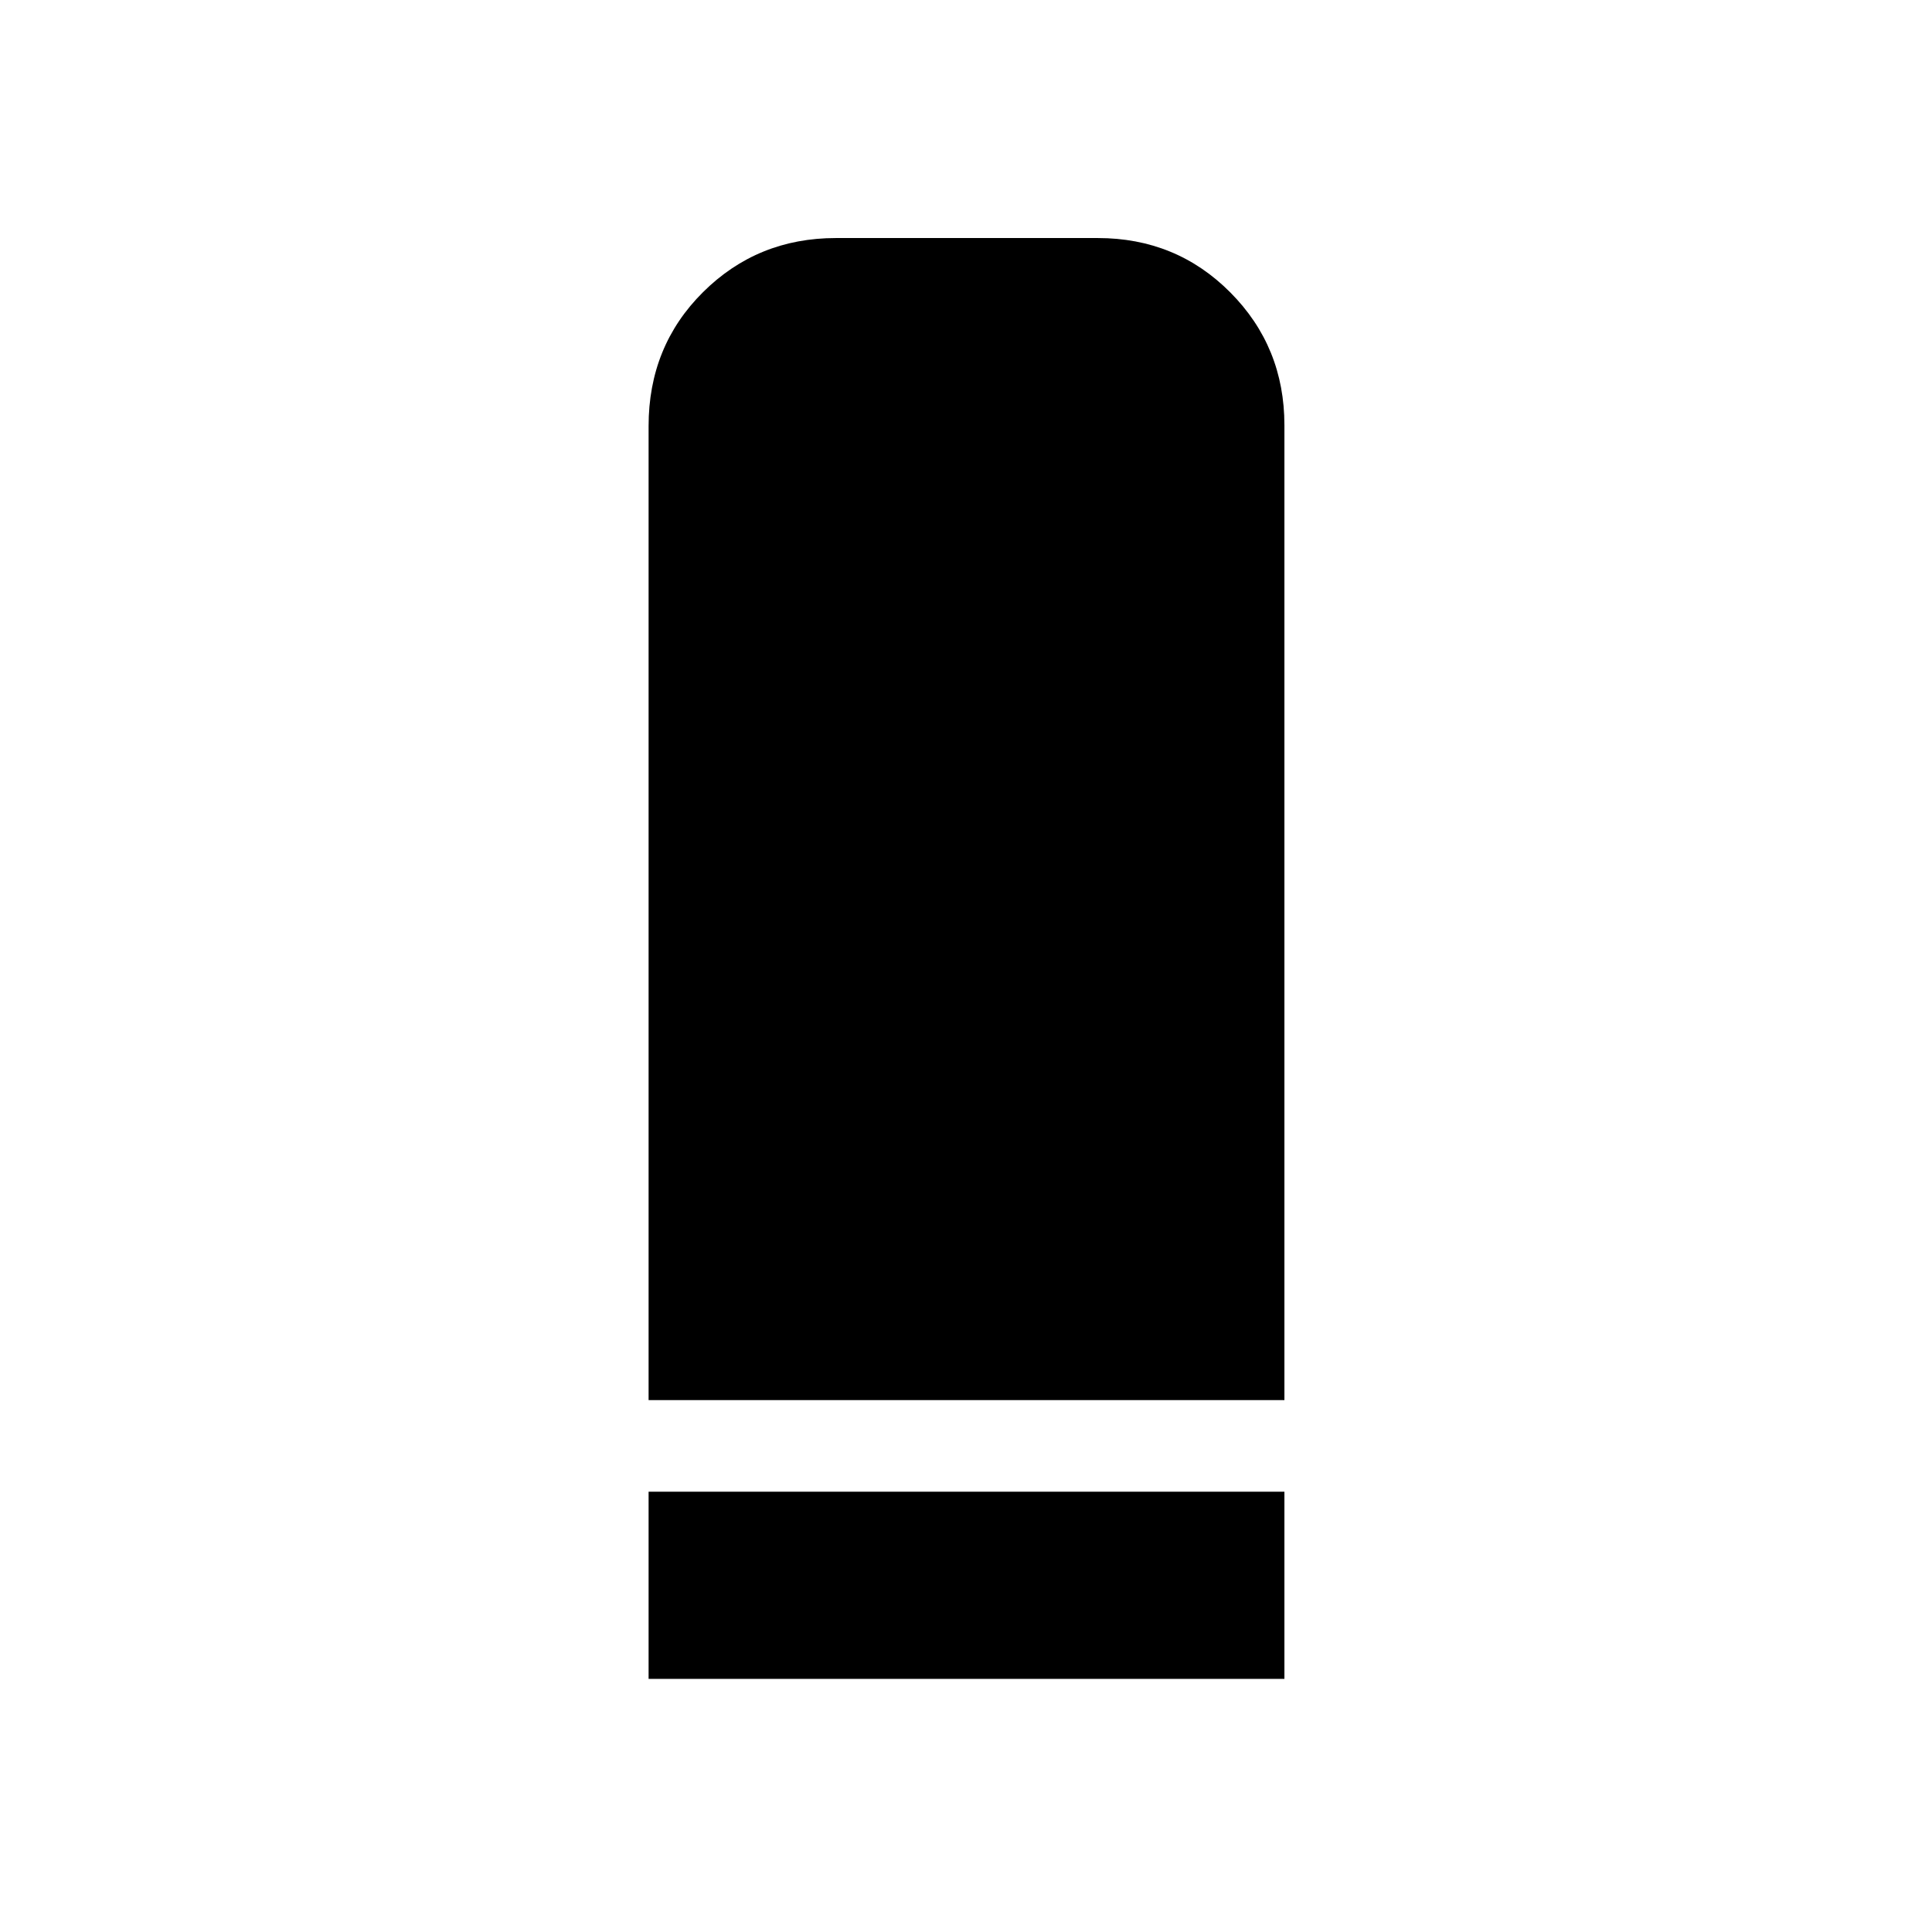 <svg xmlns="http://www.w3.org/2000/svg" height="20" viewBox="0 -960 960 960" width="20"><path d="M322.282-264.282v-484.002q0-39.676 27.055-66.556 27.055-26.879 66.034-26.879h130.11q38.978 0 65.858 27.029 26.879 27.03 26.879 65.972v484.436H322.282Zm0 138.501v-93.001h315.936v93.001H322.282Z"/></svg>